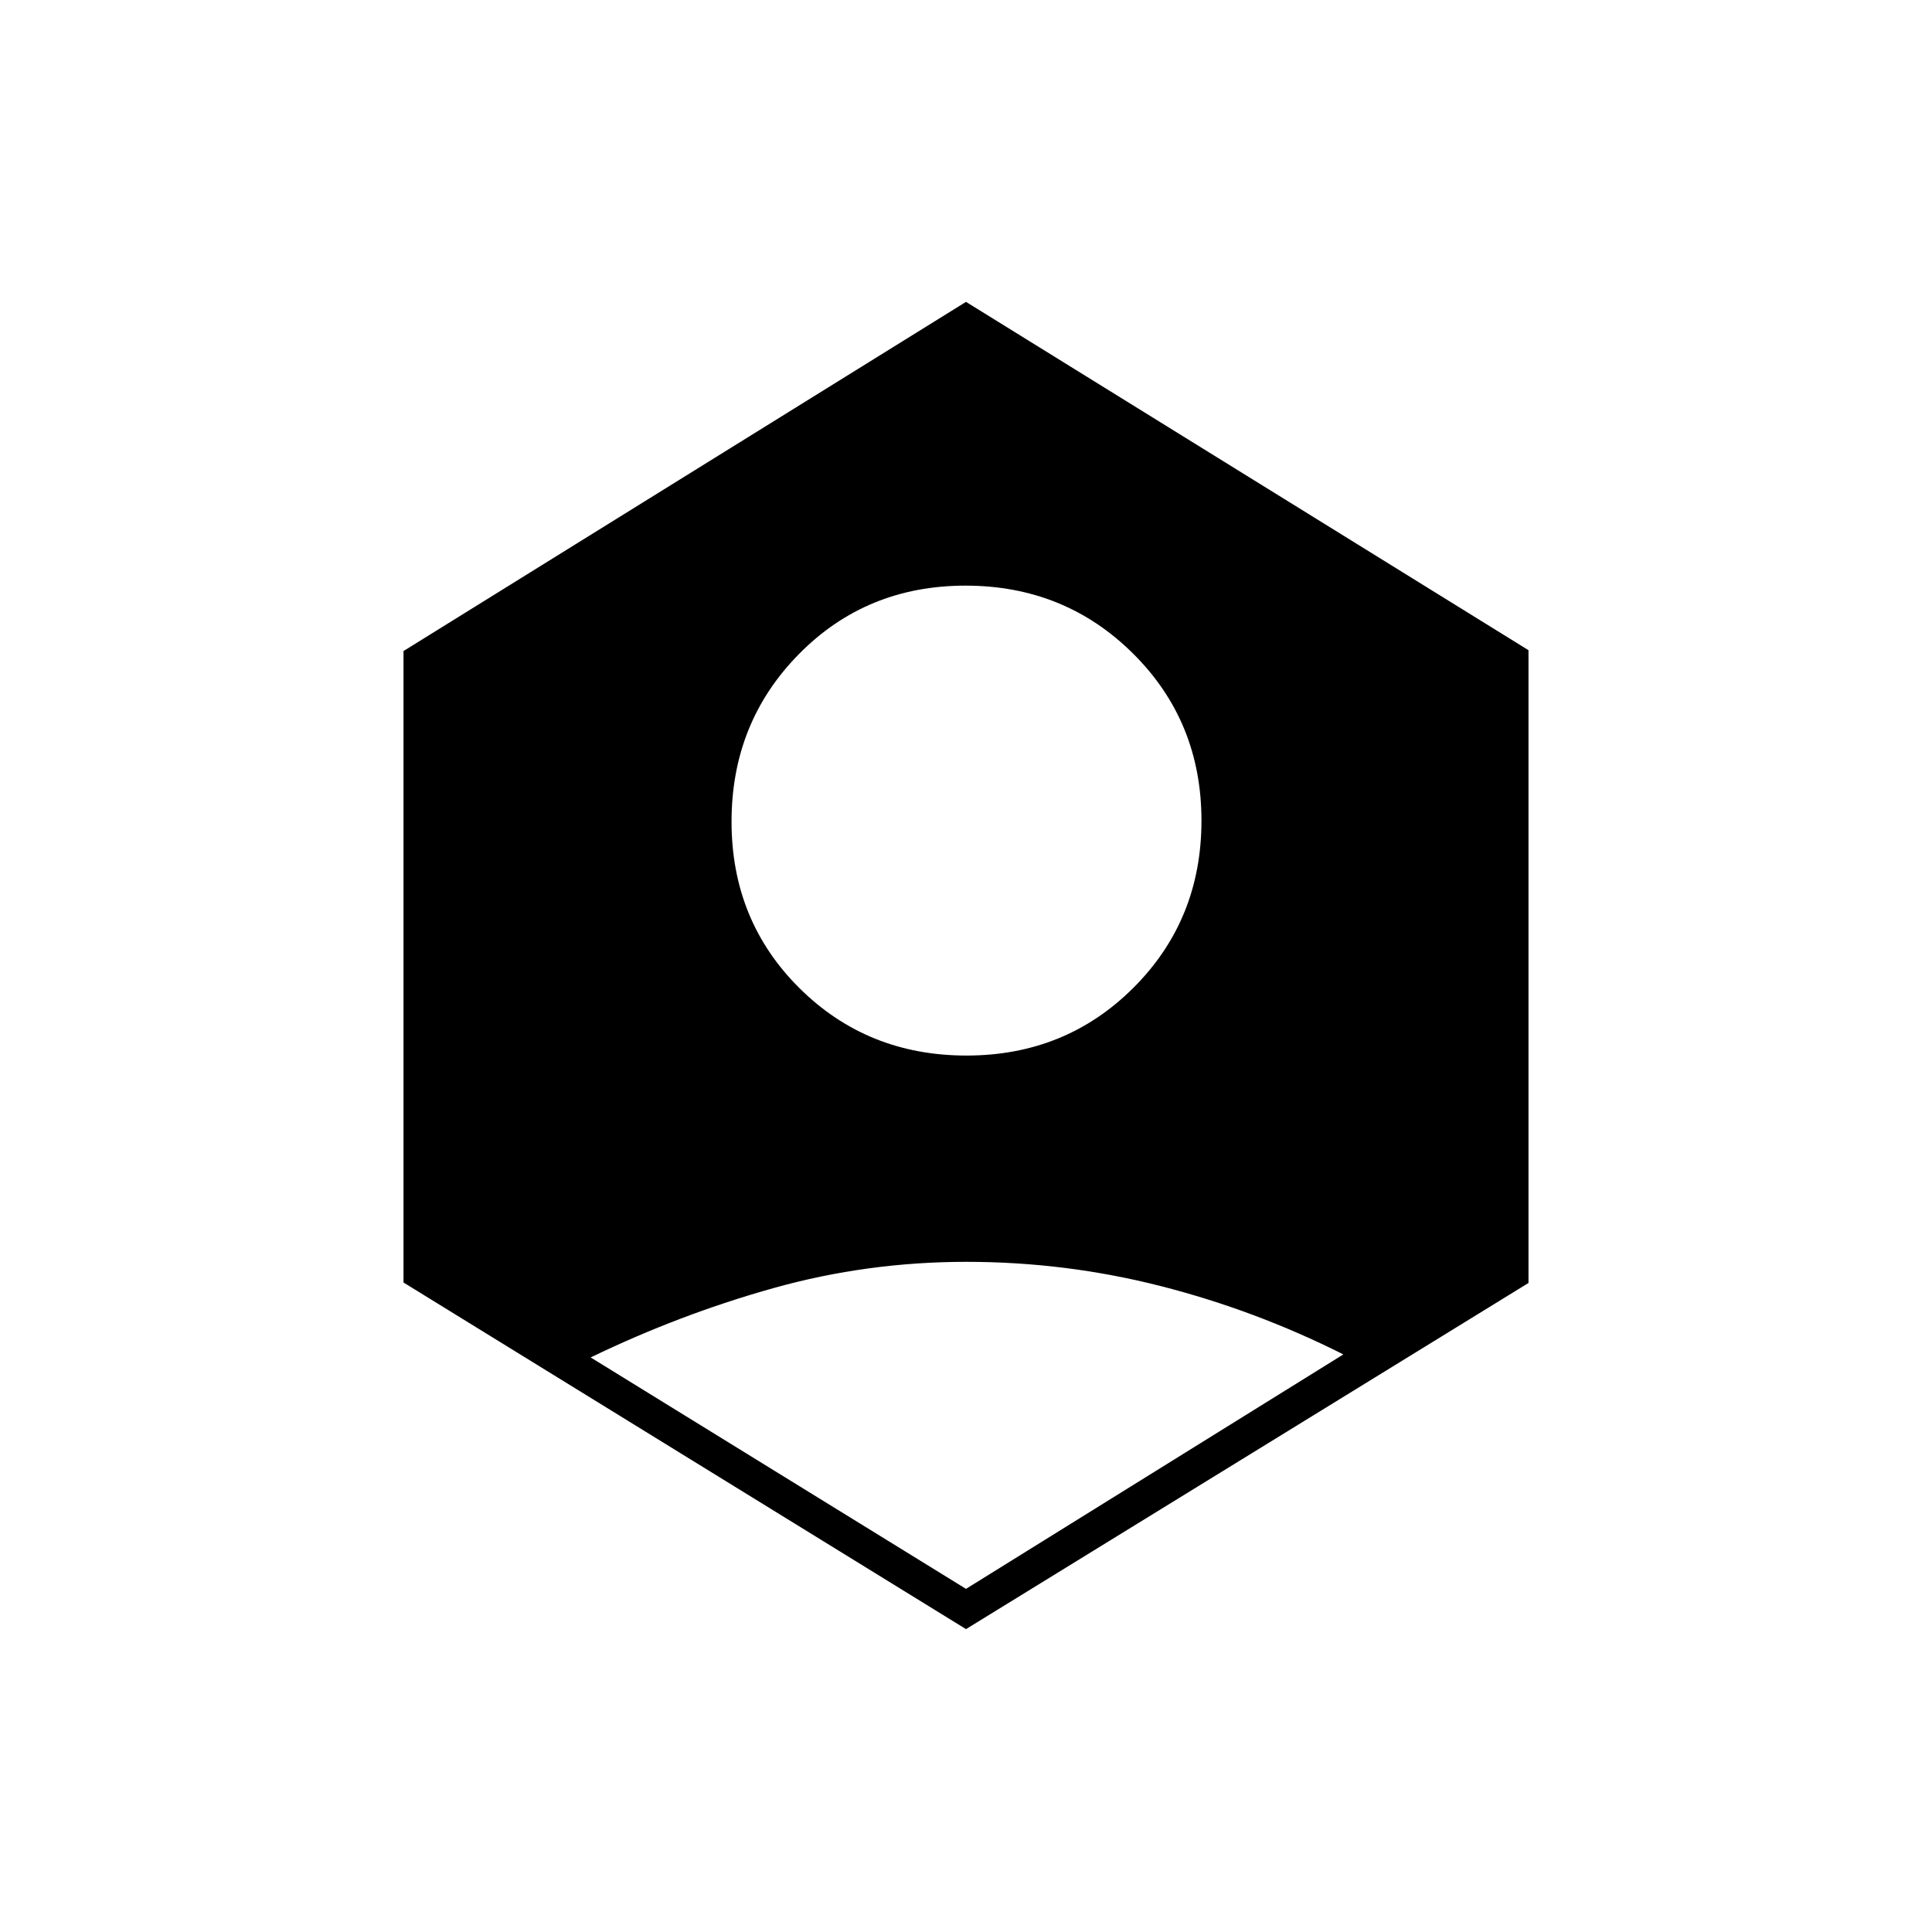 <svg xmlns="http://www.w3.org/2000/svg" height="20" viewBox="0 -960 960 960" width="20"><path d="M480-170.5 667.5-287q-43.77-22-90.93-34-47.17-12-96.37-12t-95.7 13q-46.5 13-91 34.5l186.5 115Zm.24-265q49.26 0 83.01-33.74 33.75-33.74 33.75-83t-33.99-83.01Q529.02-669 479.76-669T397-635.01q-33.5 33.99-33.5 83.25T397.24-469q33.74 33.5 83 33.5Zm-.24 285L200.5-322.73V-636.5L480-810l279.5 173.08v314.42L480-150.5Z"/></svg>